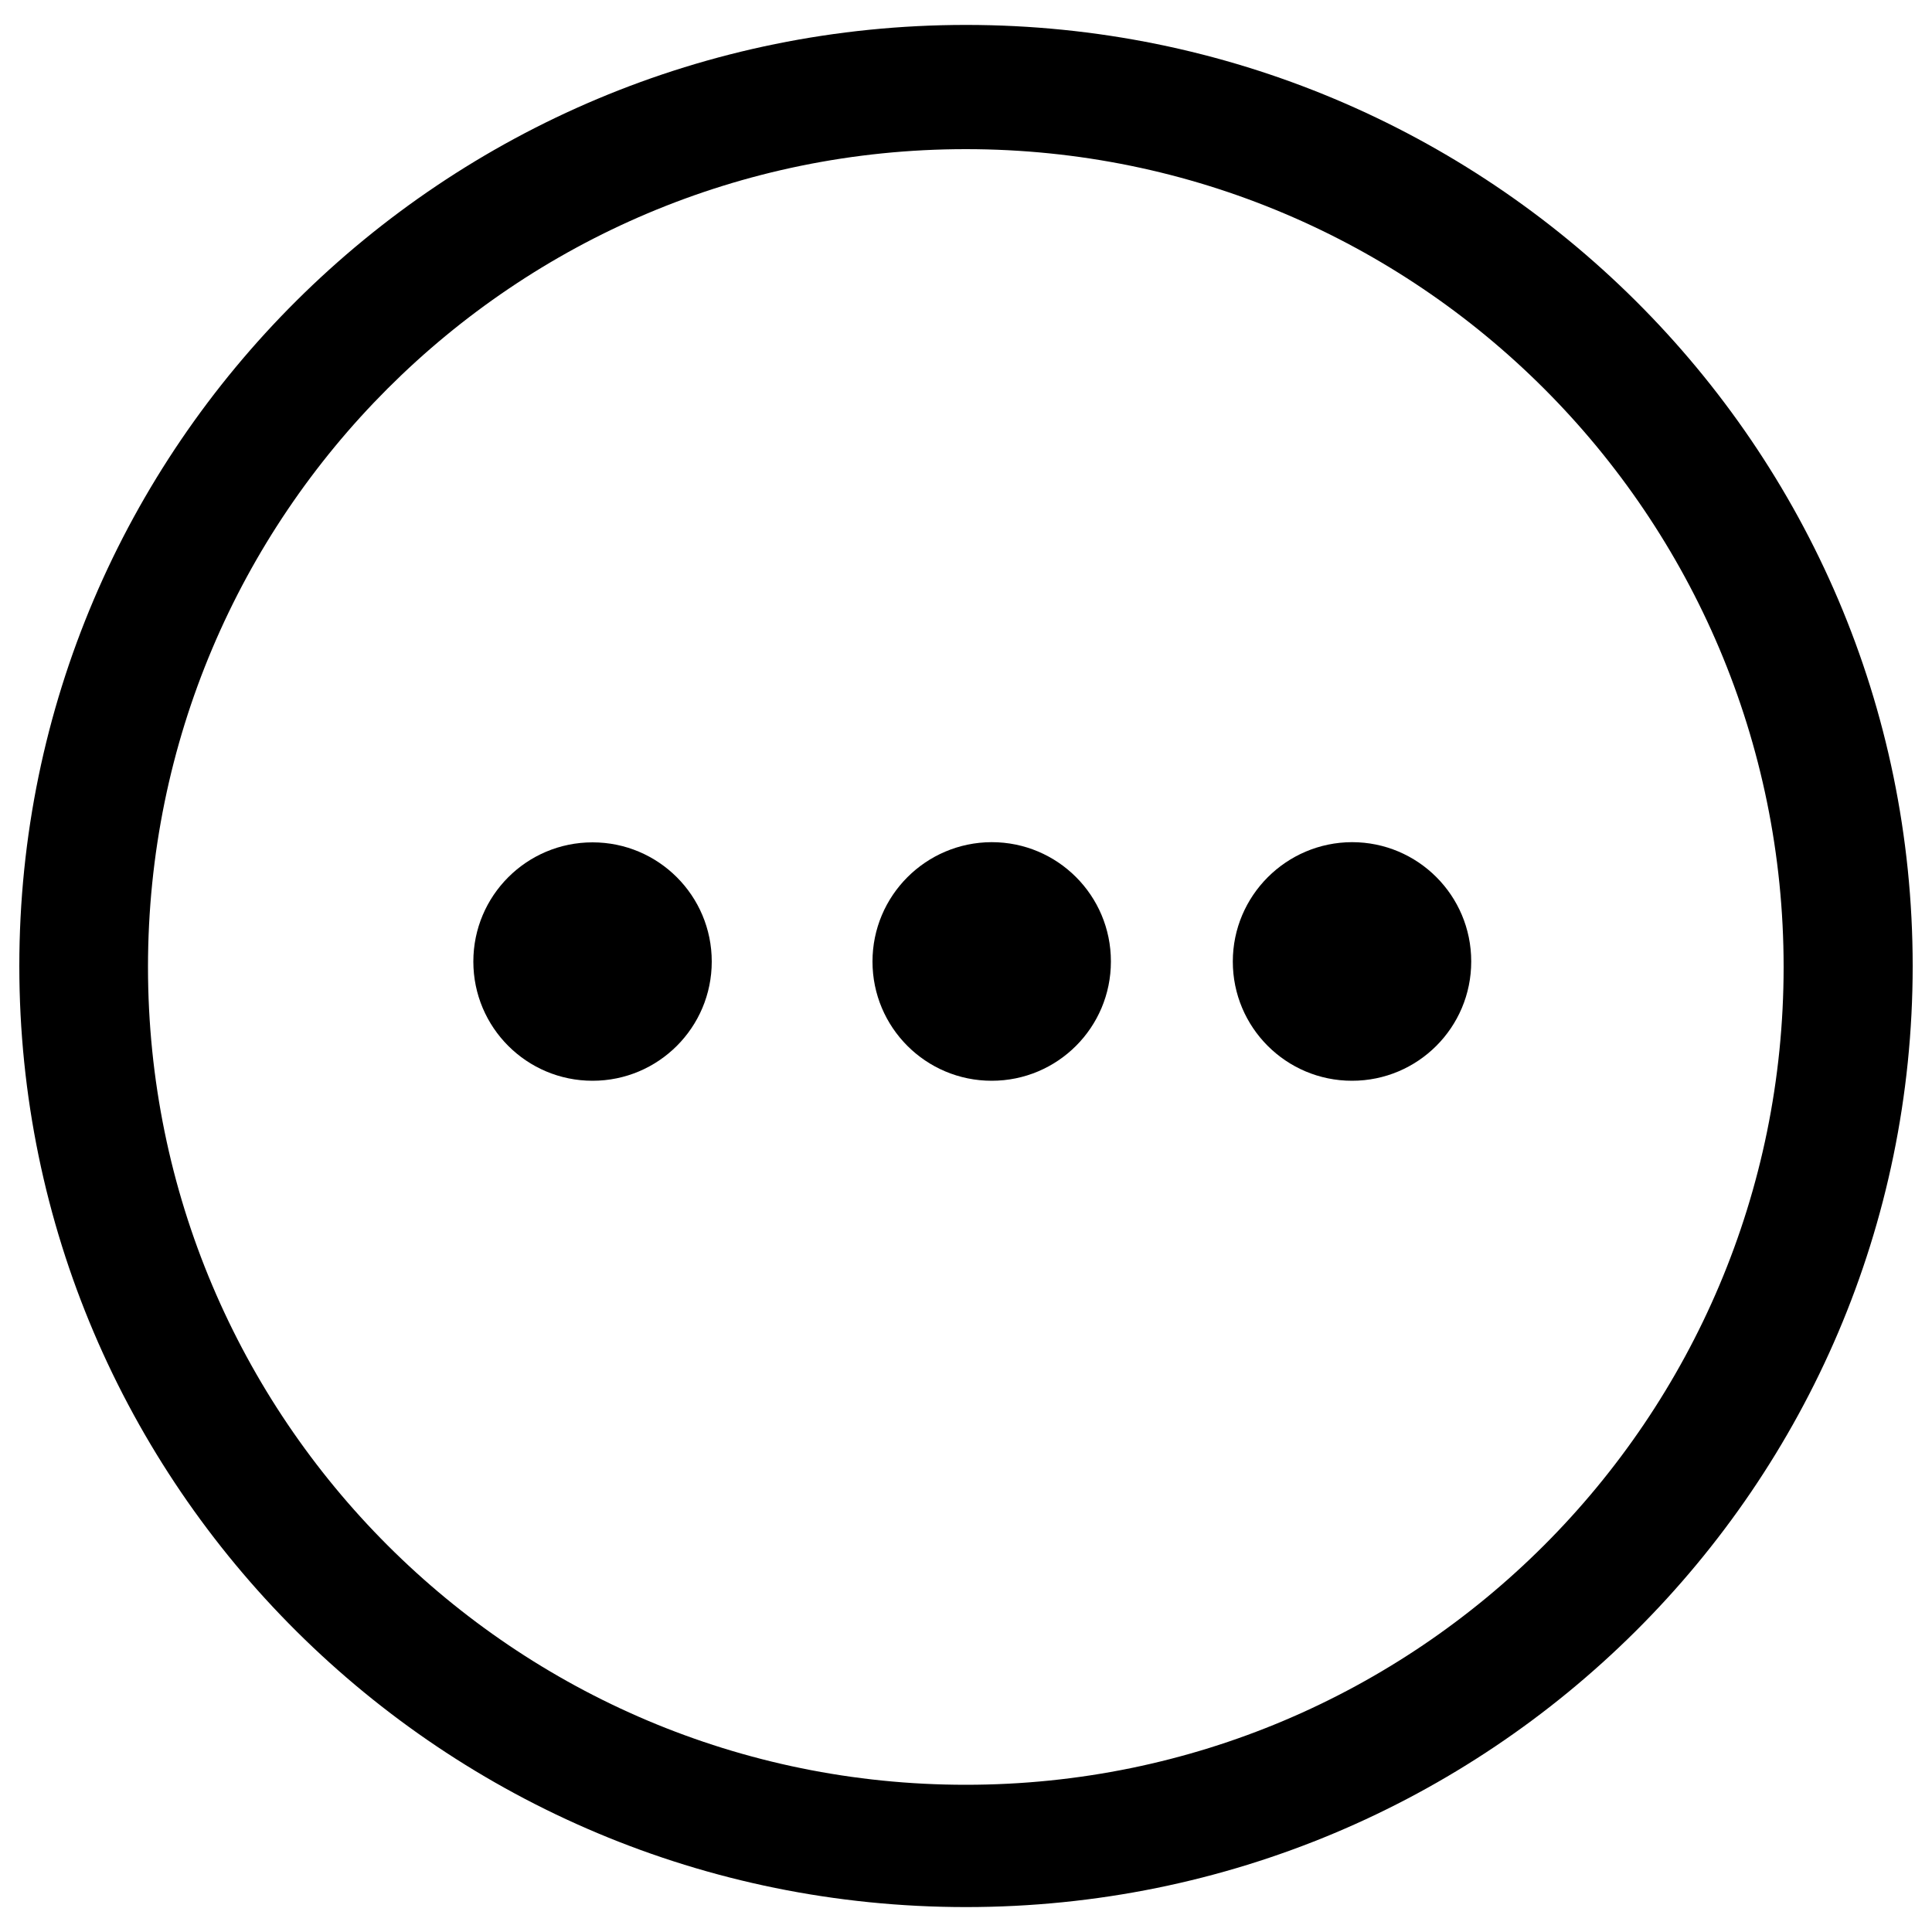 <?xml version="1.0" encoding="utf-8"?>
<!-- Svg Vector Icons : http://www.onlinewebfonts.com/icon -->
<!DOCTYPE svg PUBLIC "-//W3C//DTD SVG 1.1//EN" "http://www.w3.org/Graphics/SVG/1.1/DTD/svg11.dtd">
<svg version="1.1" xmlns="http://www.w3.org/2000/svg" xmlns:xlink="http://www.w3.org/1999/xlink" x="0px" y="0px" viewBox="0 0 1000 1000" enable-background="new 0 0 1000 1000" xml:space="preserve">
<g><path d="M500,12.9C229.4,12.9,10,231,10,500c0,269,219.4,487.1,490,487.1c270.6,0,490-218.1,490-487.1C990,231,770.6,12.9,500,12.9z M499.9,923.8c-233.8,0-423.3-189.5-423.3-423.3c0-233.8,189.5-423.3,423.3-423.3s423.3,189.5,423.3,423.3C923.2,734.3,733.7,923.8,499.9,923.8z"/><path d="M245,497.7c0,34.1,27.6,61.7,61.7,61.7c34.1,0,61.7-27.6,61.7-61.7c0-34.1-27.6-61.7-61.7-61.7C272.6,436,245,463.6,245,497.7L245,497.7L245,497.7z"/><path d="M451.6,497.7c0,34.1,27.6,61.7,61.7,61.7c34.1,0,61.7-27.6,61.7-61.7c0,0,0-0.1,0-0.1c0-34.1-27.6-61.7-61.7-61.7C479.2,436,451.6,463.6,451.6,497.7L451.6,497.7L451.6,497.7z"/><path d="M638.1,497.7c0,34.1,27.6,61.7,61.7,61.7c34.1,0,61.7-27.6,61.7-61.7c0,0,0-0.1,0-0.1c0-34.1-27.6-61.7-61.7-61.7C665.8,436,638.1,463.6,638.1,497.7L638.1,497.7z"/></g>
</svg>